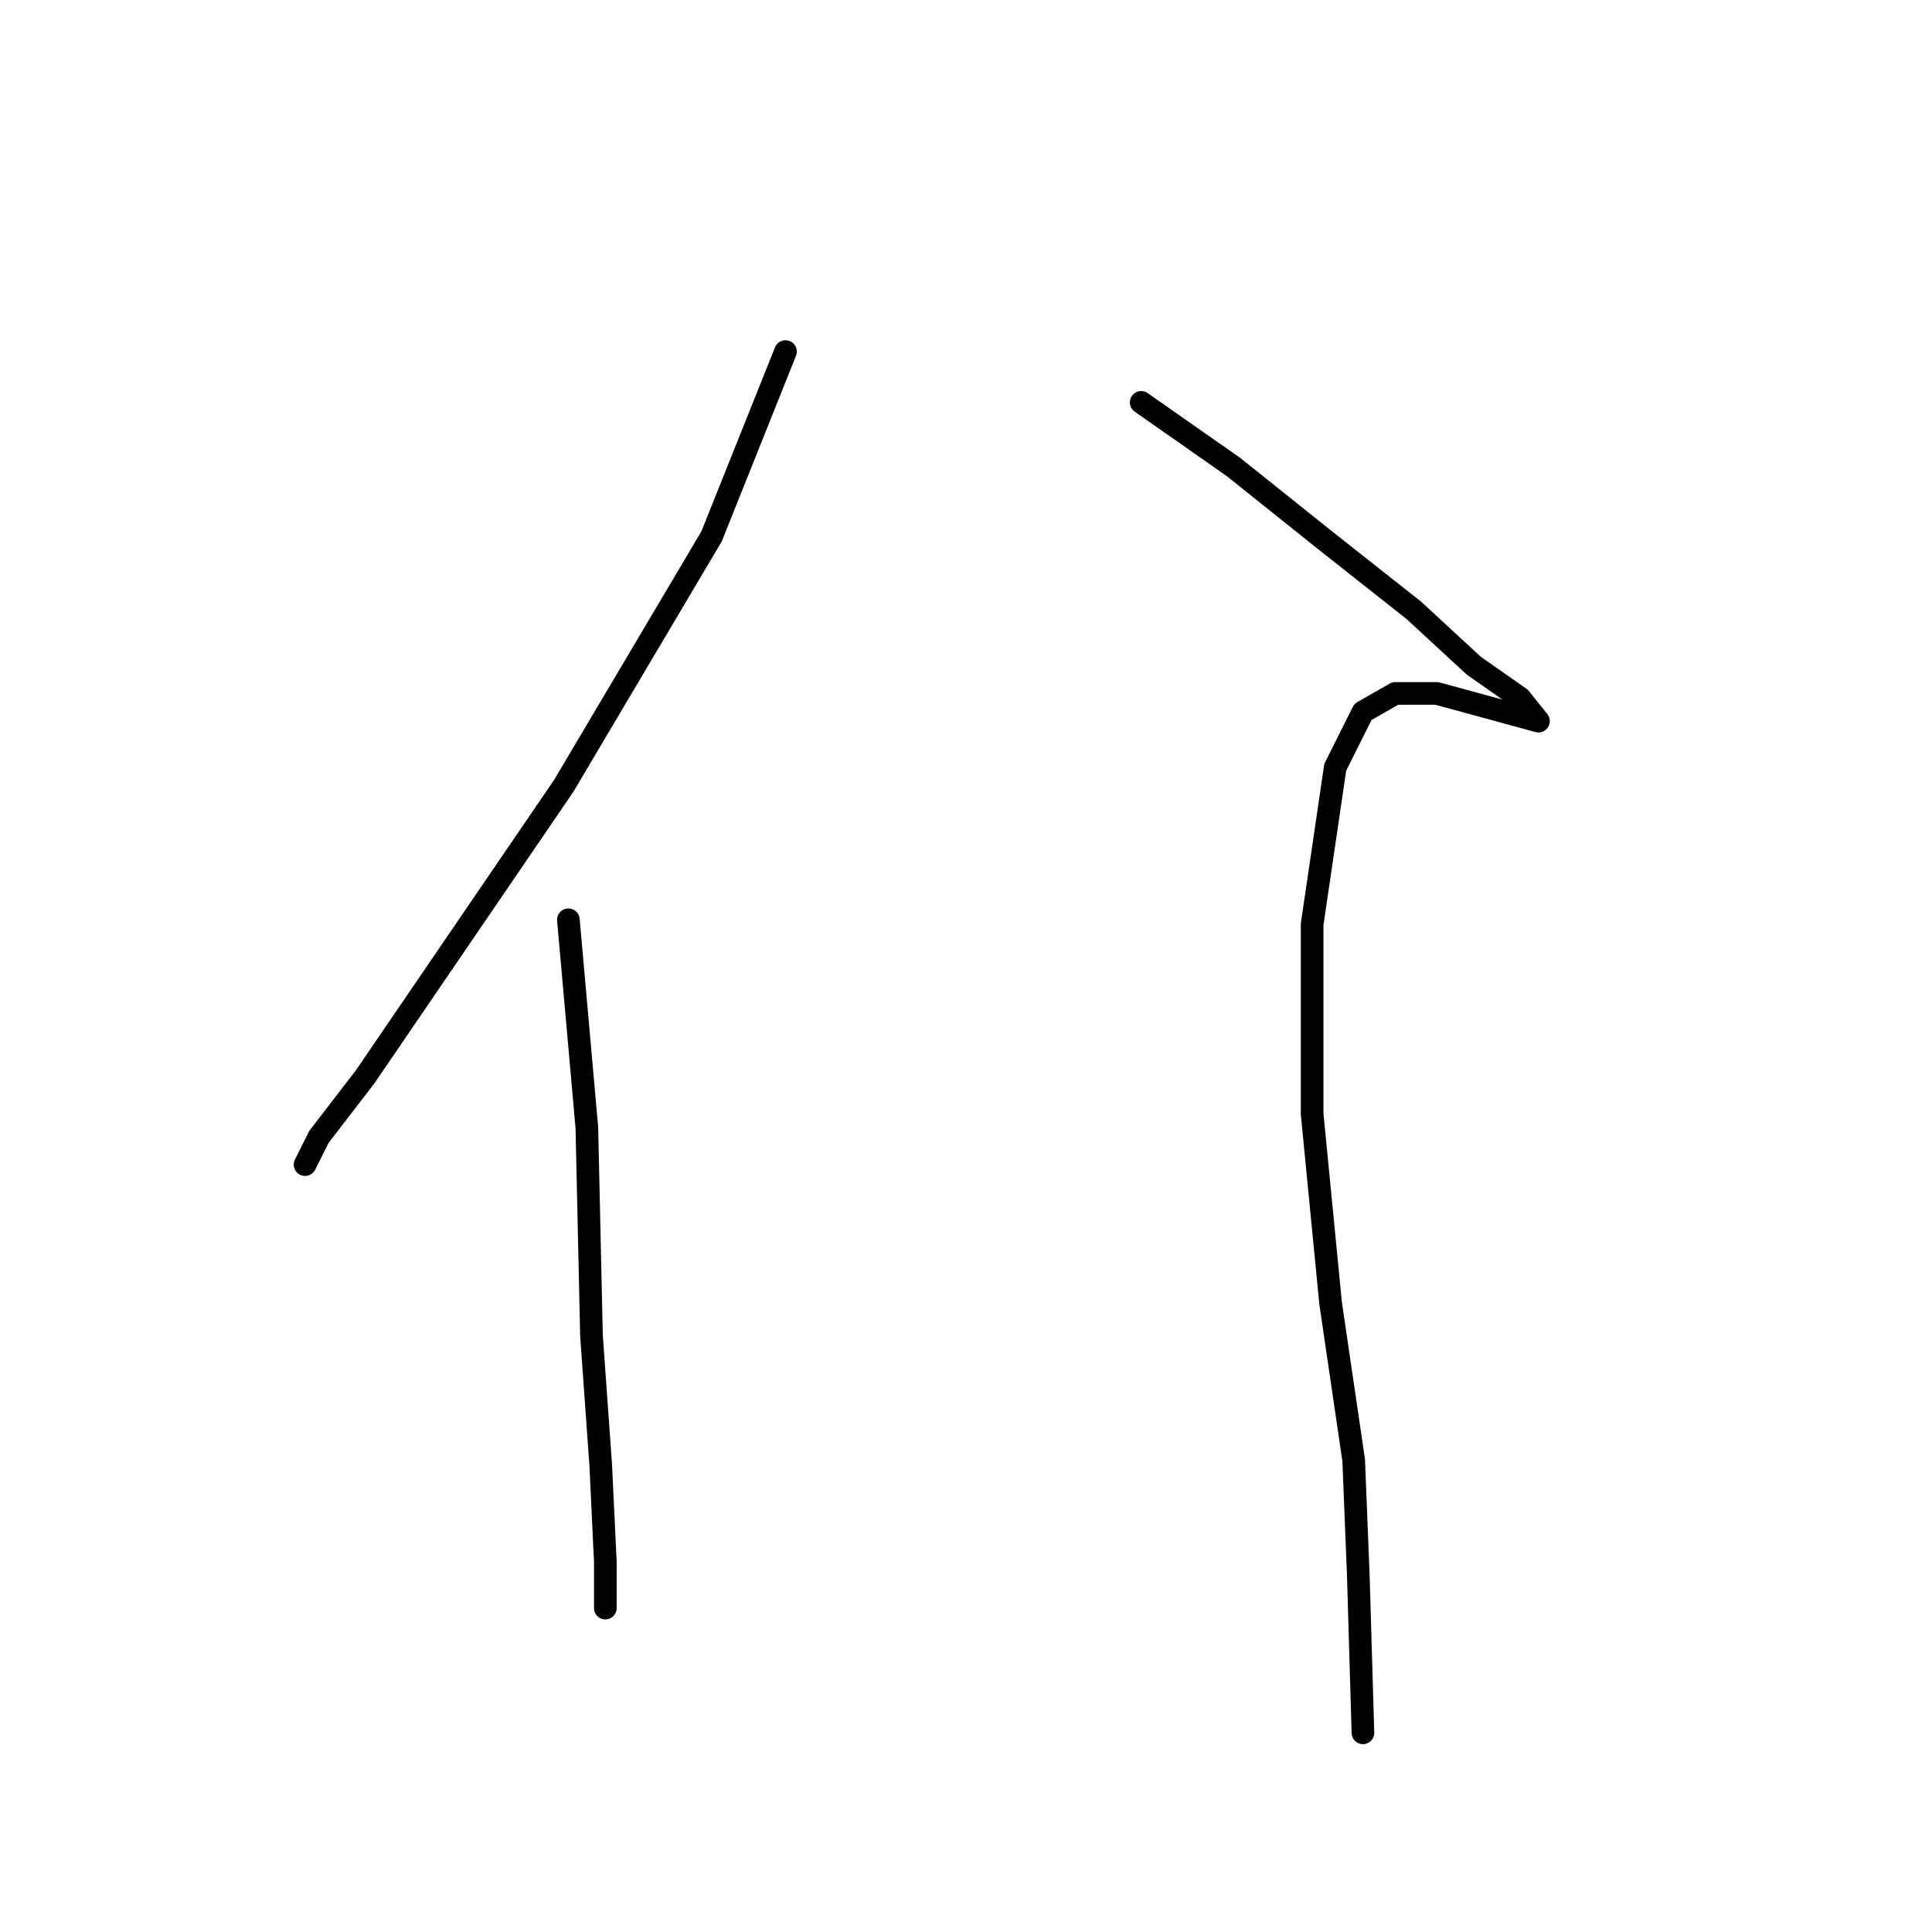 <?xml version="1.0" standalone="no"?>
    <svg width="256" height="256" xmlns="http://www.w3.org/2000/svg" version="1.1">
    <polyline stroke="black" stroke-width="3" stroke-linecap="round" fill="transparent" stroke-linejoin="round" points="104.082 46.586 94.289 71.071 74.701 104.125 48.38 142.688 42.259 150.646 40.423 154.318 40.423 154.318 " />
        <polyline stroke="black" stroke-width="3" stroke-linecap="round" fill="transparent" stroke-linejoin="round" points="75.313 121.876 77.762 149.421 78.374 176.966 79.598 194.106 80.21 206.96 80.21 213.081 80.21 213.081 " />
        <polyline stroke="black" stroke-width="3" stroke-linecap="round" fill="transparent" stroke-linejoin="round" points="151.215 53.32 163.457 61.889 175.7 71.683 187.33 80.865 195.287 88.21 201.408 92.495 203.857 95.555 203.857 95.555 197.124 93.719 190.39 91.883 184.881 91.883 180.597 94.331 176.924 101.677 173.863 122.488 173.863 147.585 176.312 172.682 179.372 193.494 179.984 208.796 180.597 229.608 180.597 229.608 " />
        </svg>